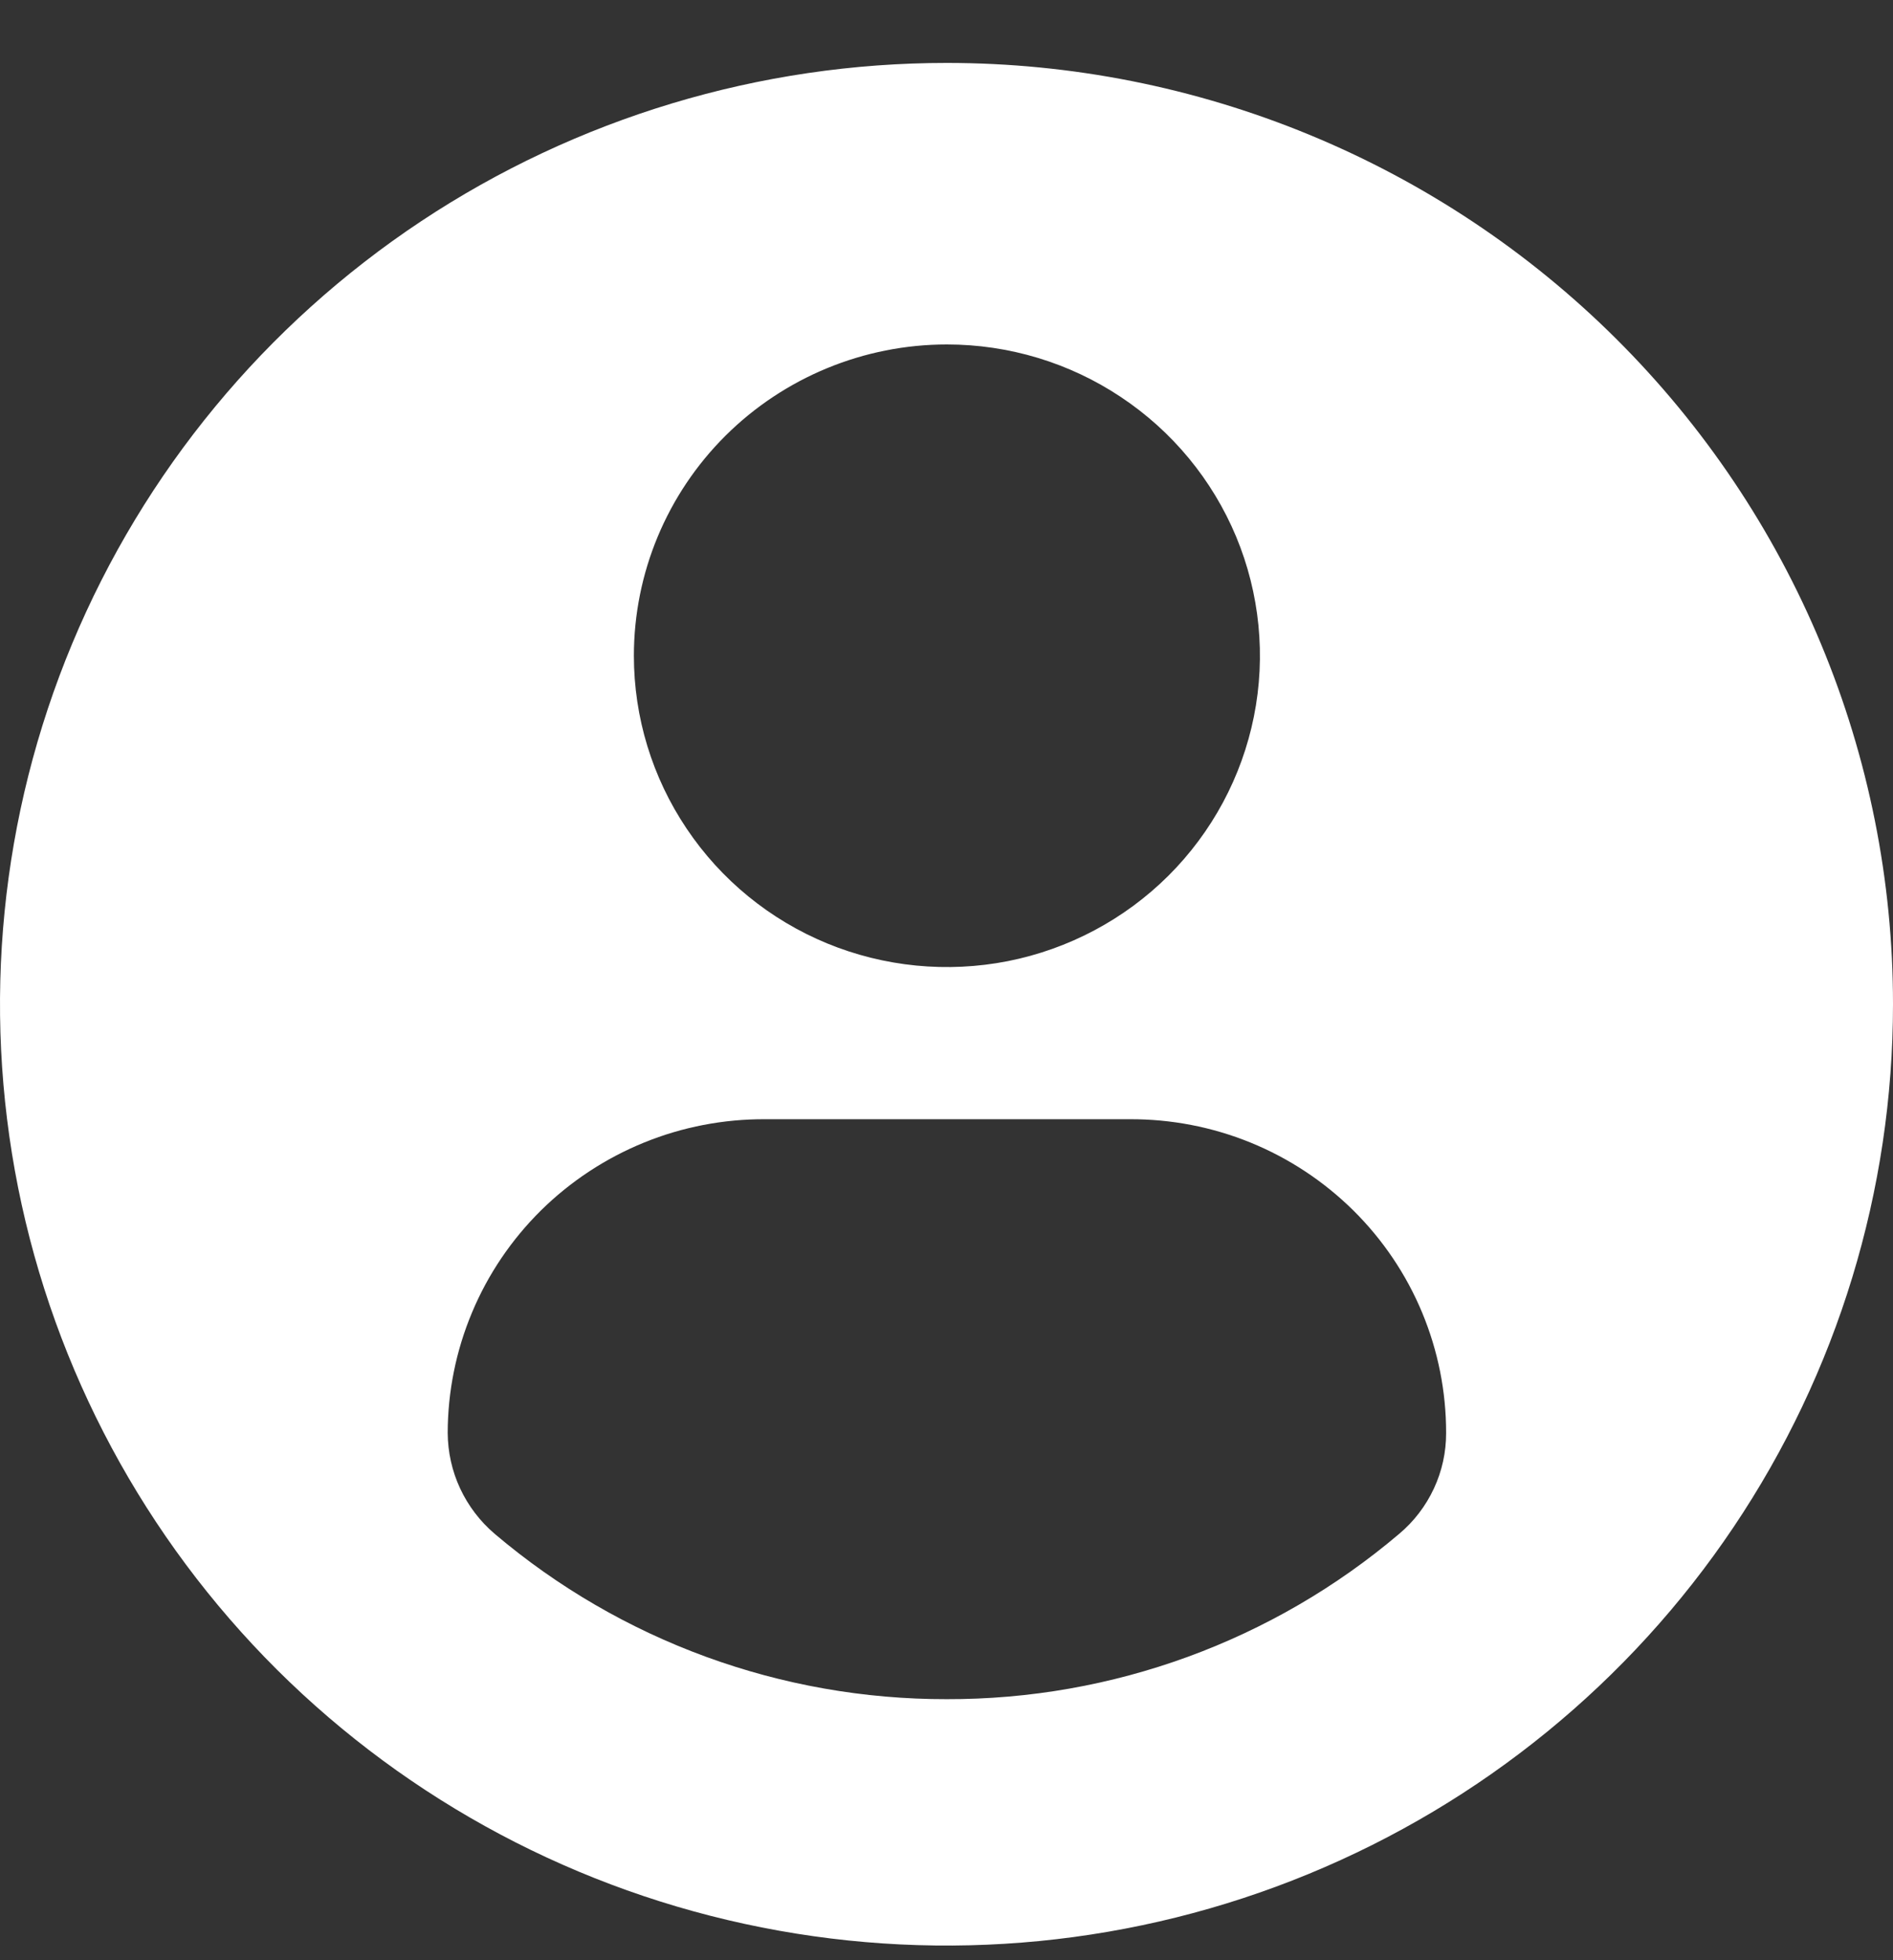 <svg width="28" height="29" viewBox="0 0 28 29" fill="none" xmlns="http://www.w3.org/2000/svg">
<rect x="0" y="0" width="28" height="29" fill="#333333" stroke="none"/>
<path d="M14.006 0.931C11.237 0.93 8.53 1.746 6.226 3.275C3.923 4.805 2.128 6.979 1.067 9.524C0.007 12.069 -0.271 14.869 0.268 17.571C0.808 20.272 2.141 22.754 4.098 24.703C6.056 26.651 8.551 27.978 11.267 28.515C13.982 29.053 16.798 28.778 19.356 27.724C21.915 26.67 24.102 24.885 25.64 22.595C27.179 20.305 28 17.612 28 14.857C28.001 13.029 27.639 11.218 26.936 9.529C26.234 7.839 25.203 6.304 23.904 5.011C22.604 3.717 21.061 2.692 19.363 1.992C17.665 1.292 15.844 0.931 14.006 0.931ZM14.006 5.096C14.922 5.096 15.817 5.366 16.578 5.873C17.34 6.379 17.933 7.098 18.284 7.939C18.634 8.781 18.726 9.707 18.547 10.6C18.368 11.493 17.927 12.314 17.28 12.958C16.632 13.602 15.807 14.041 14.909 14.219C14.011 14.396 13.08 14.305 12.234 13.957C11.388 13.608 10.665 13.018 10.157 12.26C9.648 11.503 9.376 10.613 9.376 9.702C9.376 8.48 9.864 7.309 10.732 6.445C11.601 5.582 12.778 5.096 14.006 5.096ZM14.006 25.138C11.554 25.143 9.182 24.275 7.317 22.692C7.1 22.507 6.926 22.278 6.806 22.021C6.686 21.764 6.624 21.483 6.622 21.2C6.623 20.588 6.745 19.982 6.982 19.417C7.218 18.852 7.565 18.34 8.001 17.908C8.438 17.477 8.956 17.136 9.525 16.904C10.094 16.672 10.704 16.555 11.319 16.558H16.705C17.32 16.555 17.929 16.672 18.498 16.904C19.067 17.136 19.583 17.478 20.019 17.909C20.454 18.34 20.8 18.853 21.035 19.418C21.27 19.983 21.391 20.588 21.39 21.2C21.391 21.484 21.329 21.765 21.209 22.022C21.089 22.28 20.914 22.509 20.696 22.692C18.829 24.277 16.454 25.145 14 25.138H14.006Z" fill="white"/>
</svg>
